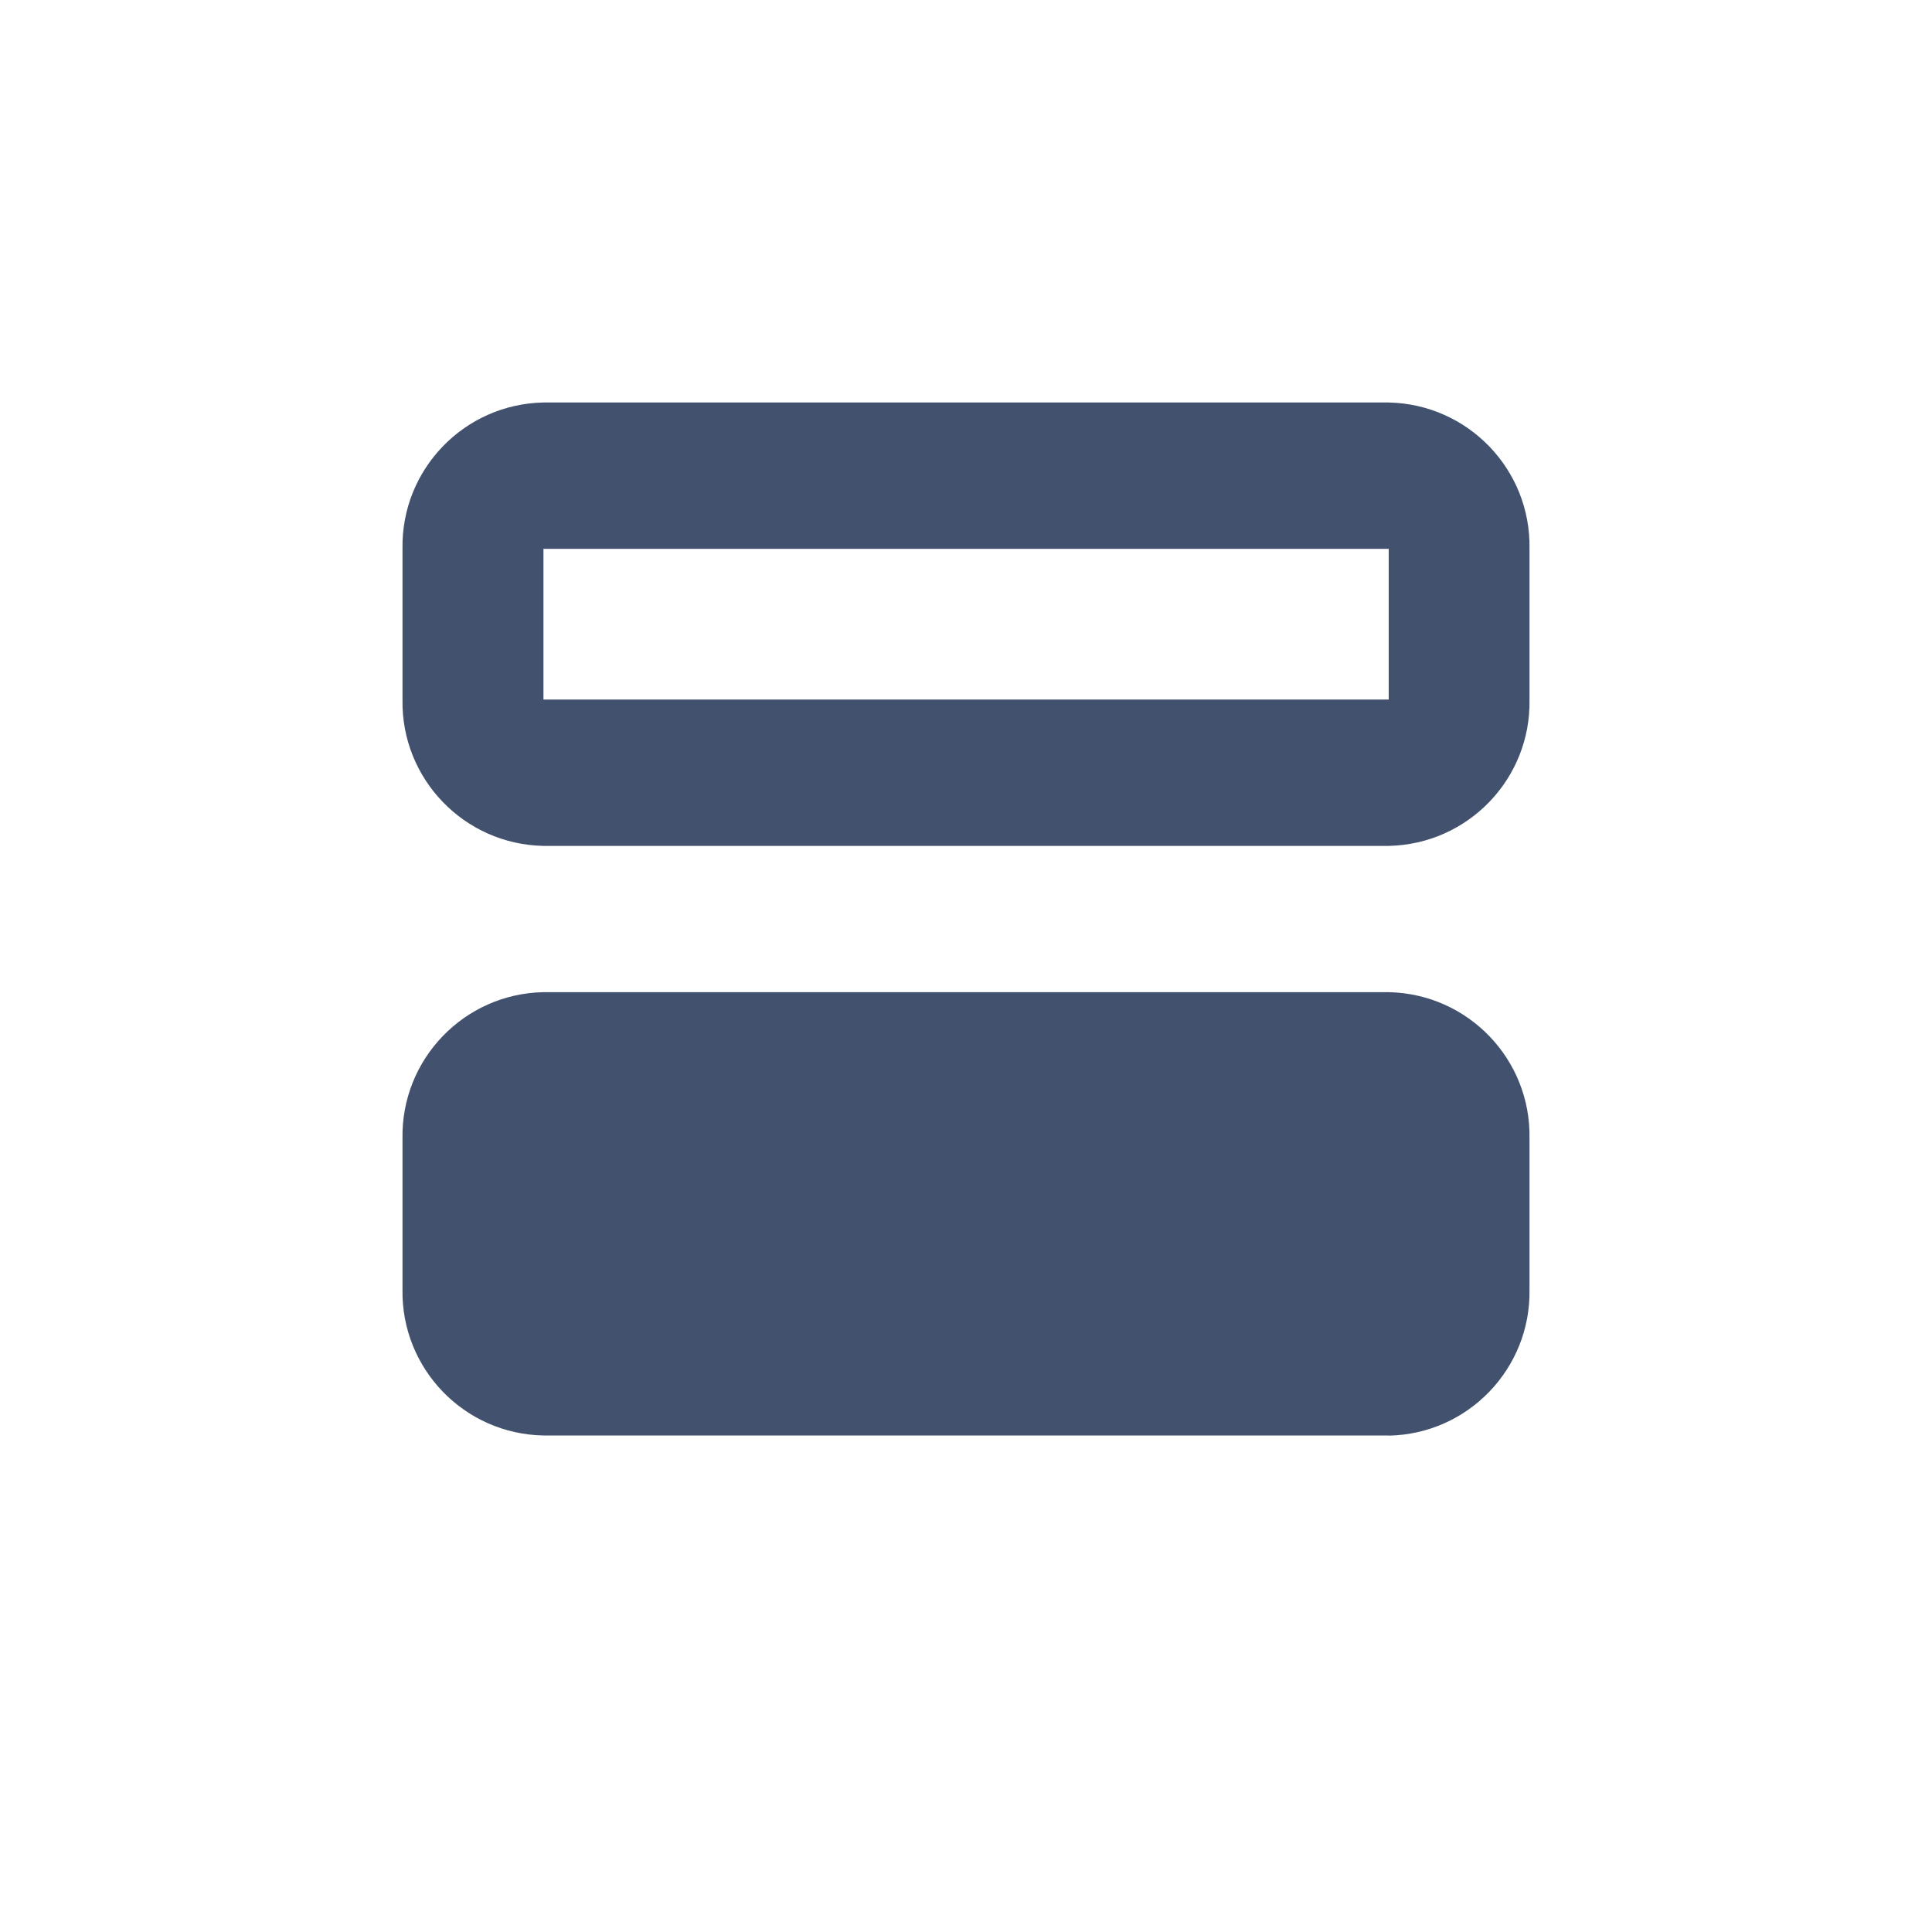 <svg width="24" height="24" viewBox="0 0 24 24" fill="none" xmlns="http://www.w3.org/2000/svg">
<path fill-rule="evenodd" clip-rule="evenodd" d="M17.251 17.832H6.751C5.766 17.814 4.982 17.001 5 16.016V14.143C4.982 13.158 5.766 12.344 6.751 12.325H17.251C18.236 12.345 19.019 13.158 19 14.143V16.016C19.019 17.001 18.236 17.815 17.251 17.834V17.832ZM17.251 10.508H6.751C5.766 10.489 4.982 9.675 5 8.69V6.816C4.983 5.831 5.767 5.019 6.751 5H17.251C18.235 5.02 19.018 5.832 19 6.816V8.69C19.019 9.675 18.236 10.488 17.251 10.508ZM17.251 6.818H6.751V8.69H17.251V6.816V6.818Z" fill="#42526E"/>
</svg>
